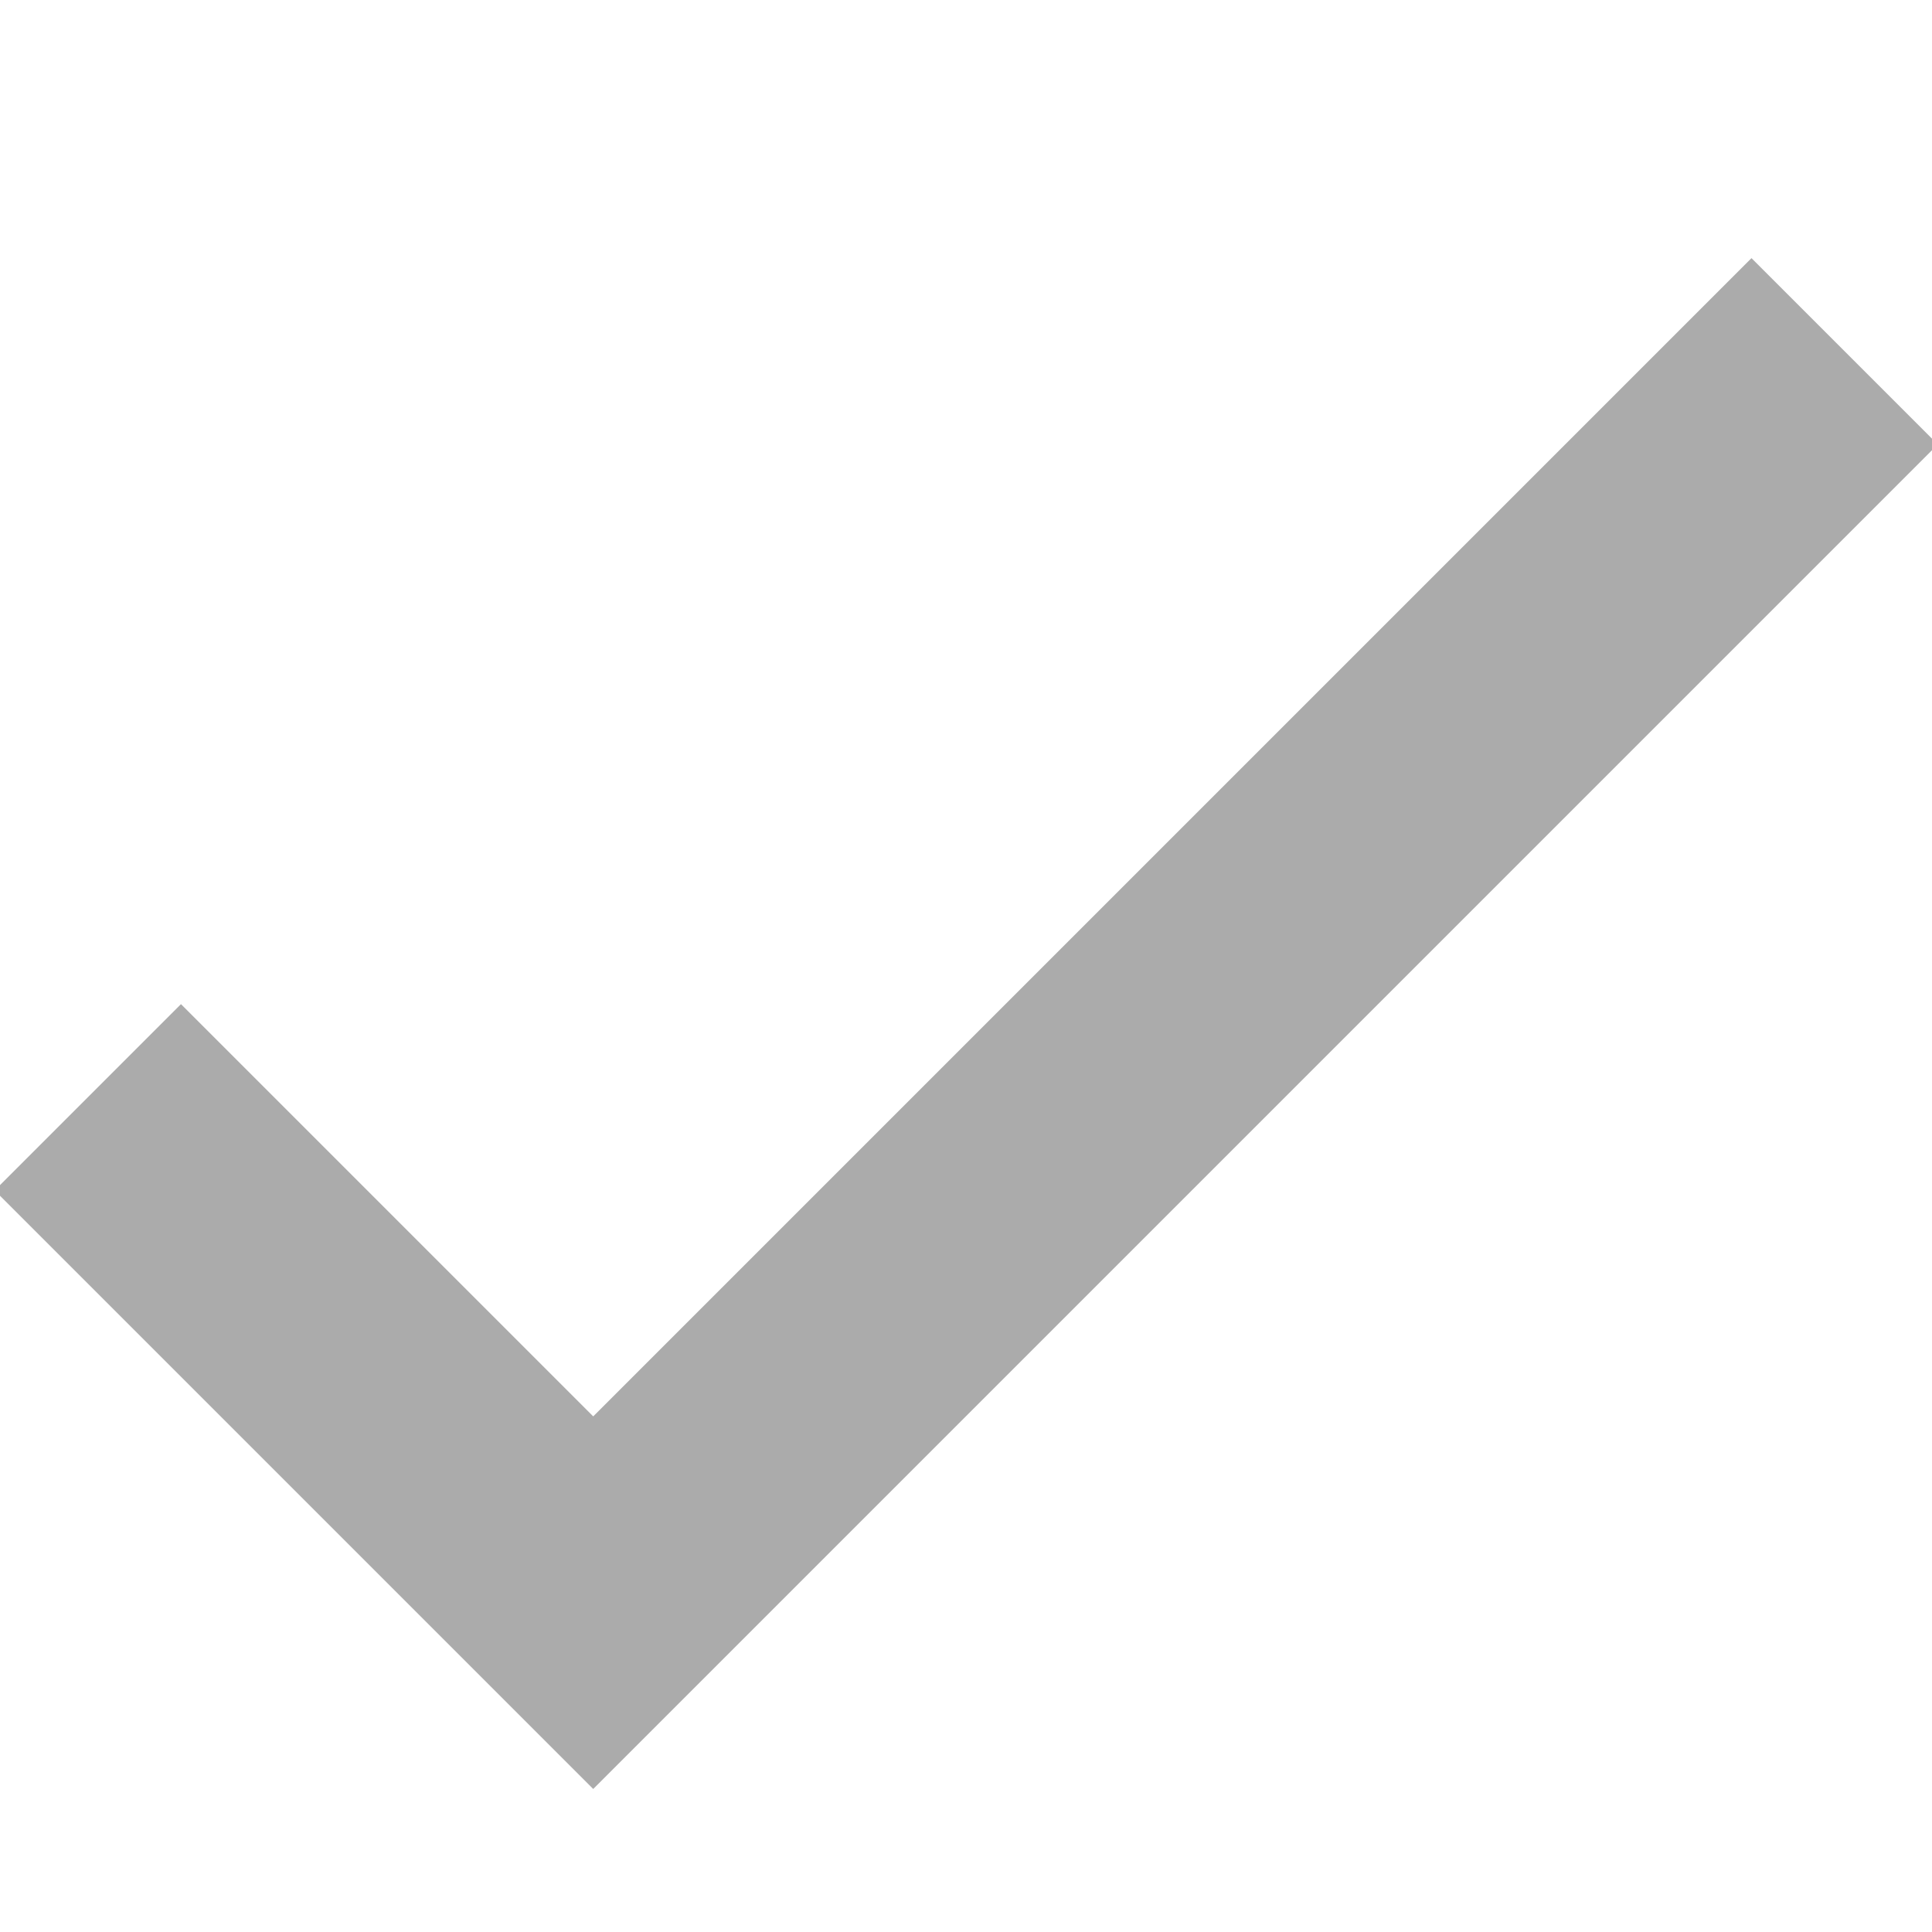 <svg width="22" height="22" viewBox="0 0 22 22" xmlns="http://www.w3.org/2000/svg"><title>Artboard 3 Copy</title><path d="M1 12.495l5.755 5.755L21.005 4" stroke-width="3" stroke="#ABABAB" fill="none" fill-rule="evenodd"/></svg>